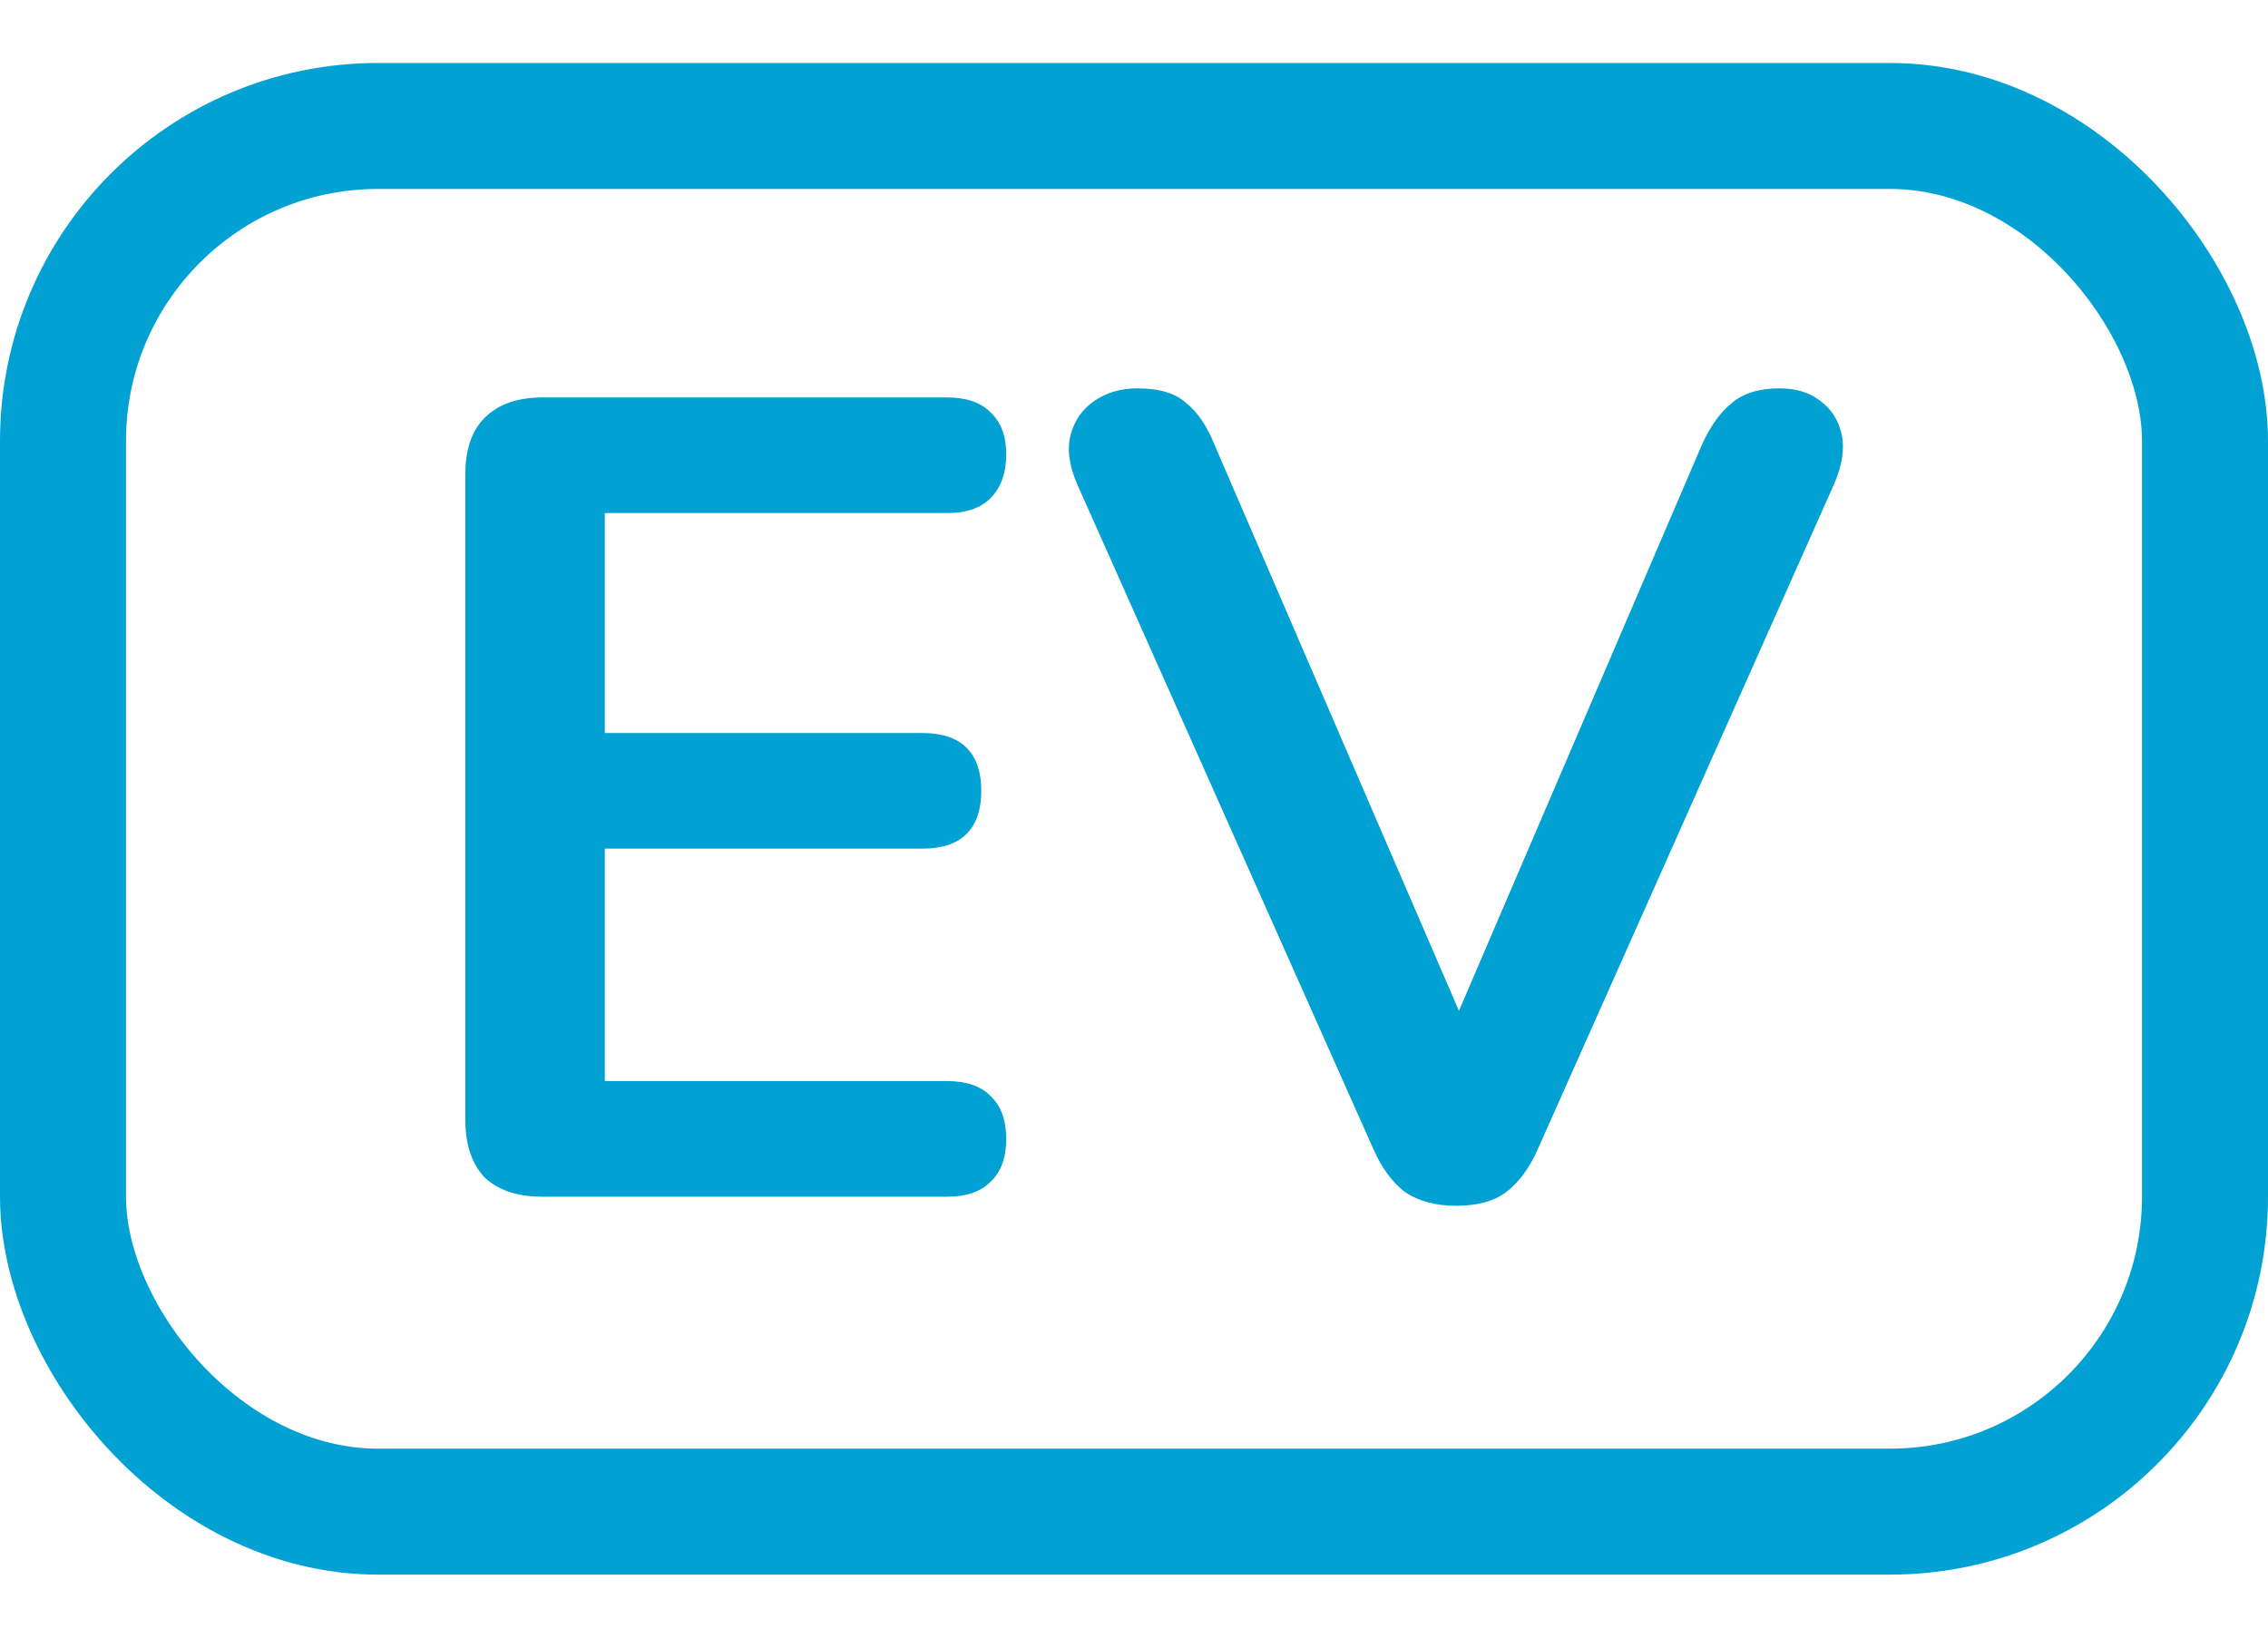 <svg width="18" height="13" viewBox="0 0 18 13" fill="none" xmlns="http://www.w3.org/2000/svg">
<rect x="0.5" y="1" width="17" height="11" rx="2.5" stroke="#02A1D3"/>
<path d="M4.305 9.5C4.107 9.5 3.954 9.449 3.846 9.347C3.744 9.239 3.693 9.086 3.693 8.888V3.767C3.693 3.569 3.744 3.419 3.846 3.317C3.954 3.209 4.107 3.155 4.305 3.155H7.518C7.668 3.155 7.782 3.194 7.86 3.272C7.944 3.35 7.986 3.461 7.986 3.605C7.986 3.755 7.944 3.872 7.86 3.956C7.782 4.034 7.668 4.073 7.518 4.073H4.8V5.819H7.32C7.476 5.819 7.593 5.858 7.671 5.936C7.749 6.014 7.788 6.128 7.788 6.278C7.788 6.428 7.749 6.542 7.671 6.62C7.593 6.698 7.476 6.737 7.32 6.737H4.8V8.582H7.518C7.668 8.582 7.782 8.621 7.86 8.699C7.944 8.777 7.986 8.891 7.986 9.041C7.986 9.191 7.944 9.305 7.86 9.383C7.782 9.461 7.668 9.5 7.518 9.5H4.305ZM11.557 9.572C11.395 9.572 11.26 9.536 11.152 9.464C11.05 9.386 10.966 9.272 10.9 9.122L8.551 3.848C8.485 3.698 8.467 3.566 8.497 3.452C8.527 3.338 8.59 3.248 8.686 3.182C8.782 3.116 8.896 3.083 9.028 3.083C9.202 3.083 9.331 3.122 9.415 3.2C9.505 3.272 9.58 3.383 9.64 3.533L11.773 8.474H11.386L13.51 3.524C13.576 3.38 13.654 3.272 13.744 3.2C13.834 3.122 13.96 3.083 14.122 3.083C14.254 3.083 14.362 3.116 14.446 3.182C14.536 3.248 14.593 3.338 14.617 3.452C14.641 3.566 14.62 3.698 14.554 3.848L12.205 9.122C12.139 9.272 12.055 9.386 11.953 9.464C11.857 9.536 11.725 9.572 11.557 9.572Z" fill="#02A1D3"/>
</svg>
